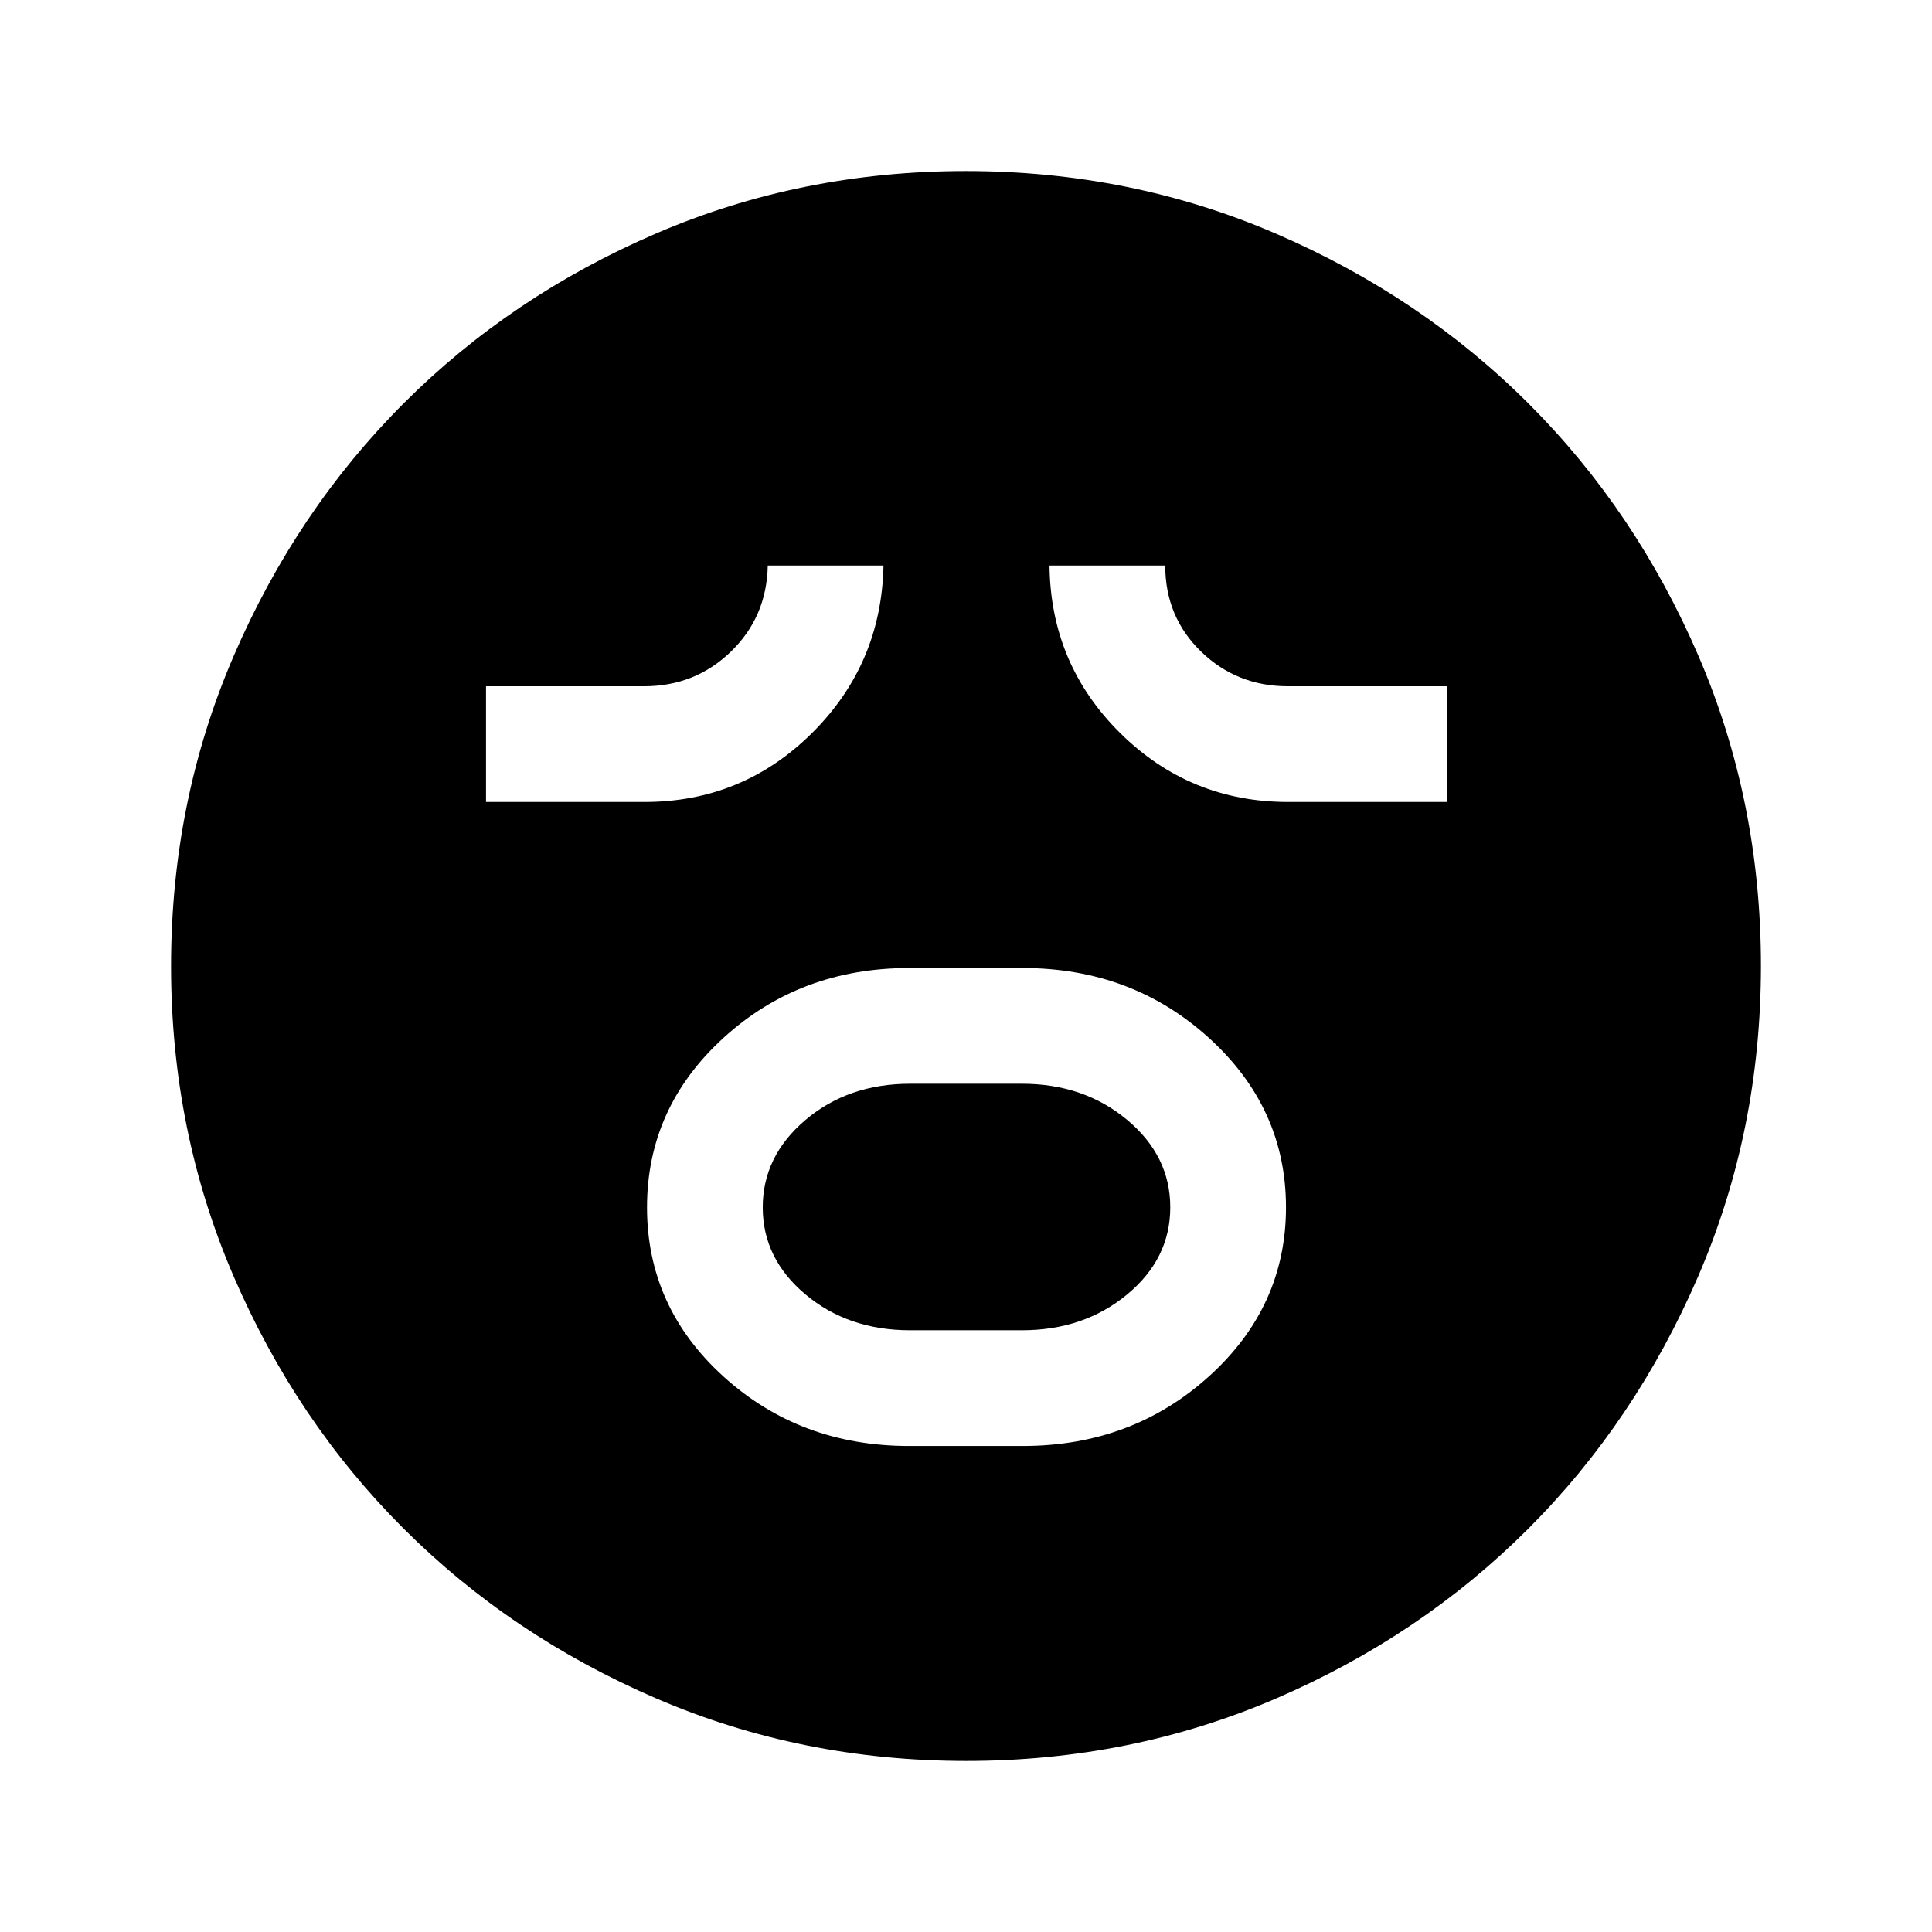 <svg xmlns="http://www.w3.org/2000/svg" height="48" viewBox="0 -960 960 960" width="48"><path d="M451.81-241.5h56.35q54.3 0 92.57-34.59 38.27-34.59 38.27-84t-38.27-84.16Q562.46-479 508.16-479h-56.35q-54.29 0-92.3 34.69t-38.01 84.25q0 49.56 38.01 84.06t92.3 34.5Zm.43-57.5q-30.78 0-52.01-17.81Q379-334.62 379-360.06t21.23-43.44q21.23-18 52.01-18h55.52q30.78 0 52.26 17.91 21.48 17.91 21.48 43.5t-21.48 43.34Q538.54-299 507.76-299h-55.52ZM241.5-561.5h78.7q48.75 0 83.28-34.25Q438-630 439-679h-57.5q-.5 25.5-18.29 42.75T320-619h-78.5v57.5Zm398.6 0H719V-619h-79q-25.42 0-43.21-17.25T579-679h-57.5q.5 49 35.11 83.25t83.49 34.25ZM480.06-85q-81.97 0-154.13-31.13-72.17-31.13-125.55-84.5Q147-254 116-326.02q-31-72.03-31-153.92 0-81.97 31.13-154.13 31.13-72.17 84.5-125.55Q254-813 326.02-844q72.03-31 153.92-31 81.97 0 154.13 31.13 72.17 31.13 125.55 84.5Q813-706 844-633.98q31 72.03 31 153.92 0 81.97-31.13 154.13-31.13 72.17-84.5 125.55Q706-147 633.98-116q-72.03 31-153.92 31Z"/></svg>